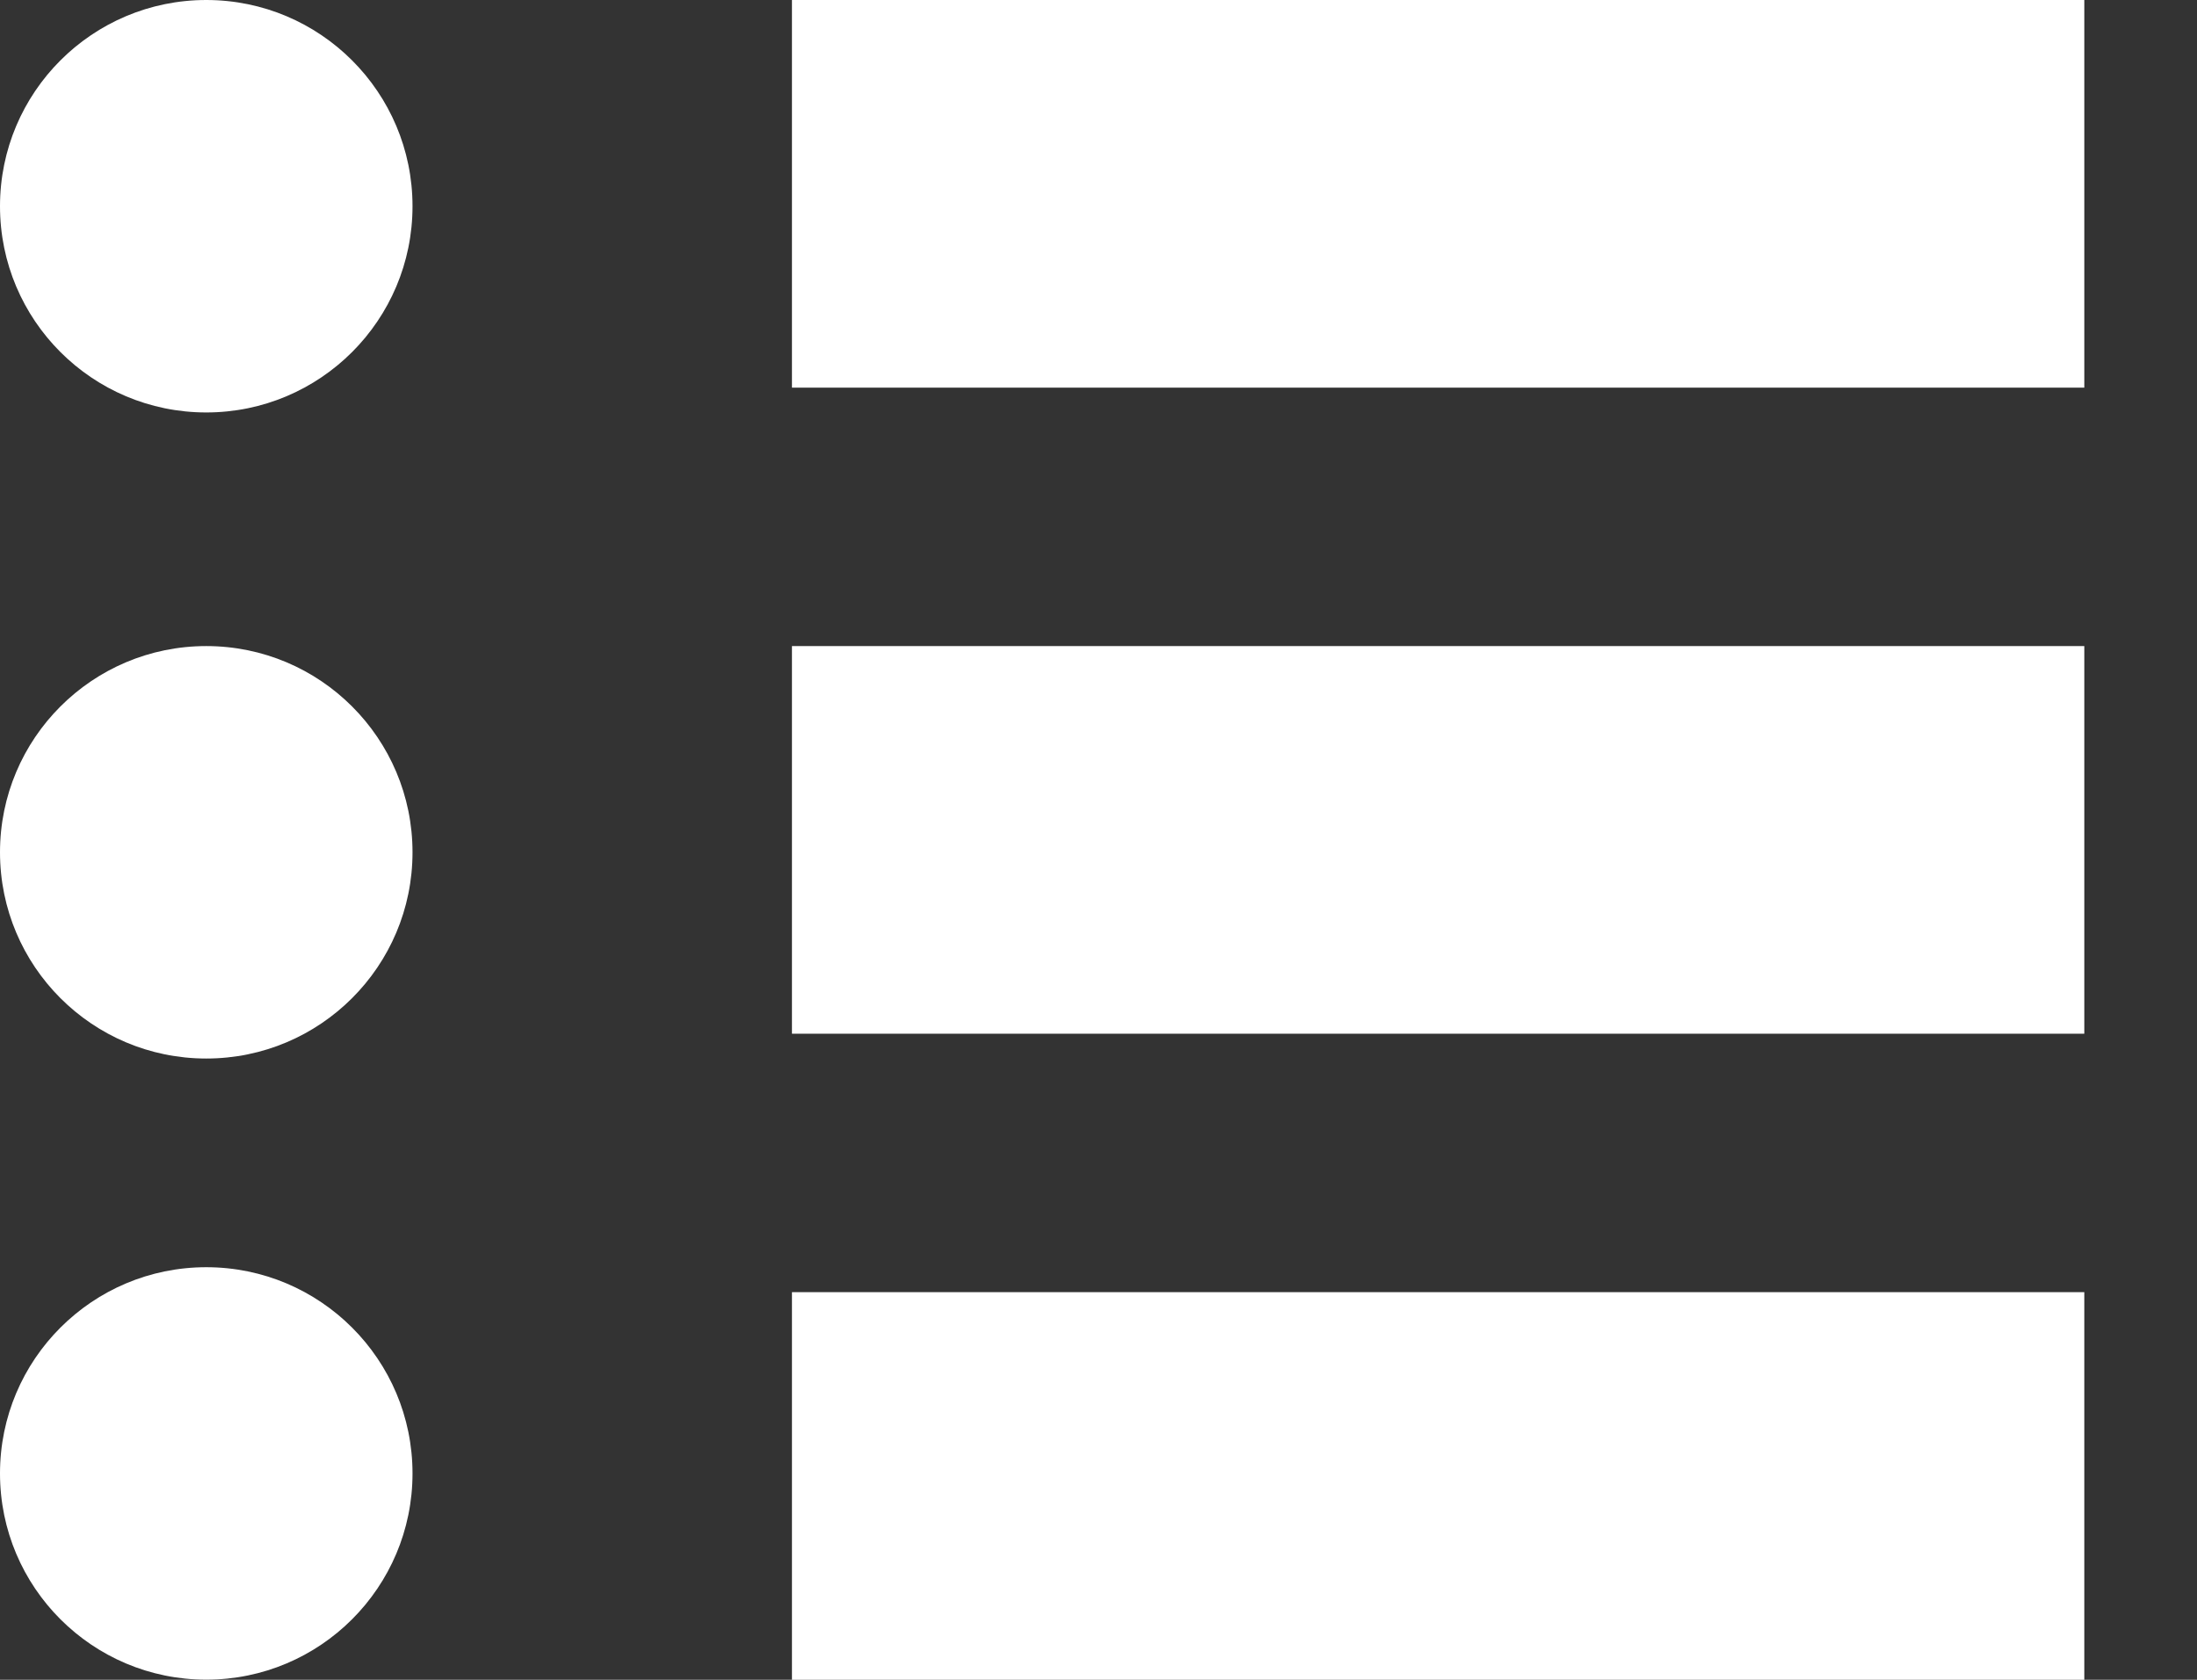 <svg xmlns="http://www.w3.org/2000/svg" width="17" height="13" viewBox="0 0 17 13">
  <rect x="0" y="0" width="17" height="13" fill="#333333" stroke="none"/>
  <g id="icon_btn_task" transform="translate(-1.5 -1.5)">
    <circle id="tsk6" cx="1.596" cy="1.596" r="1.596" transform="translate(1.5 1.5)" fill="#fff"/>
    <rect id="tsk5" width="10" height="3" transform="translate(7.628 1.5)" fill="#fff"/>
    <circle id="tsk4" cx="1.596" cy="1.596" r="1.596" transform="translate(1.5 6.5)" fill="#fff"/>
    <rect id="tsk3" width="10" height="3" transform="translate(7.628 6.5)" fill="#fff"/>
    <circle id="tsk2" cx="1.596" cy="1.596" r="1.596" transform="translate(1.5 11.307)" fill="#fff"/>
    <rect id="tsk1" width="10" height="3" transform="translate(7.628 11.5)" fill="#fff"/>
  </g>
</svg>
